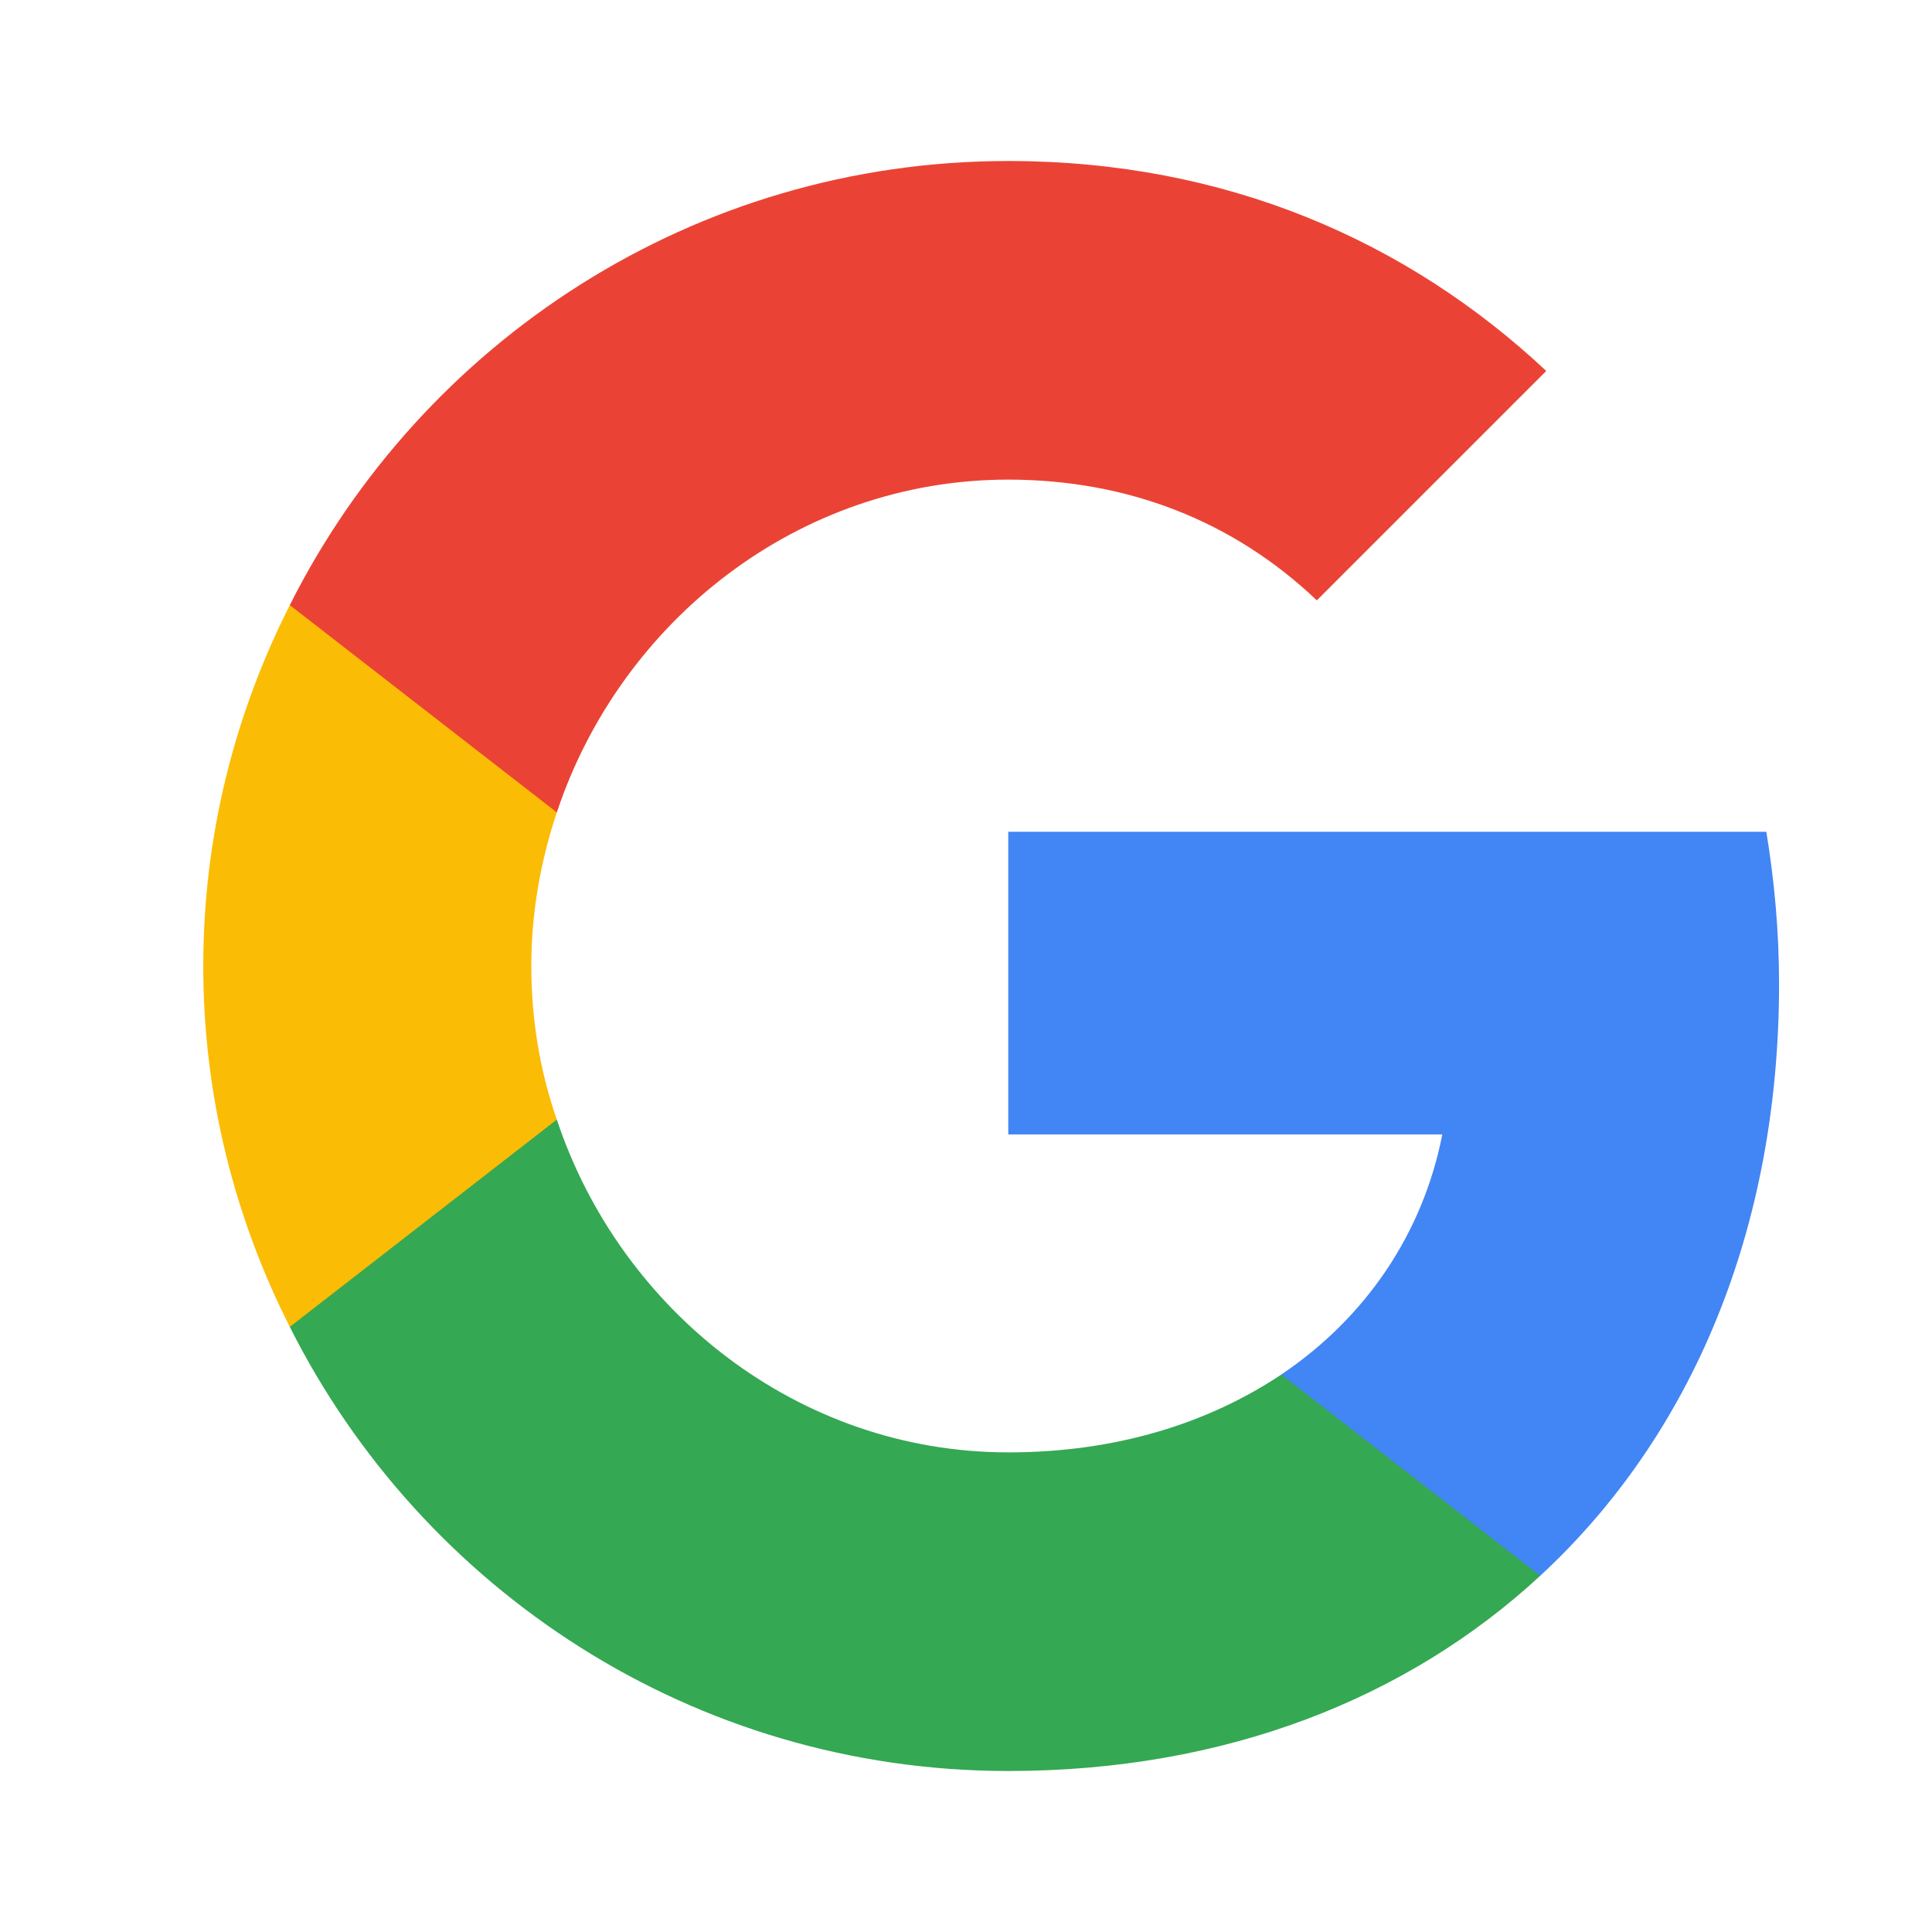 <svg width="24" height="24" viewBox="0 0 24 24" fill="none" xmlns="http://www.w3.org/2000/svg">
<path d="M22.1 12.225C22.1 11.567 22.042 10.942 21.942 10.333H12.525V14.092H17.917C17.675 15.325 16.967 16.367 15.917 17.075V19.575H19.133C21.017 17.833 22.1 15.267 22.1 12.225Z" fill="#4285F4"/>
<path d="M12.525 22C15.225 22 17.483 21.1 19.133 19.575L15.917 17.075C15.017 17.675 13.875 18.042 12.525 18.042C9.917 18.042 7.708 16.283 6.917 13.908H3.6V16.483C5.242 19.75 8.617 22 12.525 22Z" fill="#34A853"/>
<path d="M6.917 13.908C6.708 13.308 6.6 12.667 6.6 12C6.6 11.333 6.717 10.692 6.917 10.092V7.517H3.6C2.917 8.867 2.525 10.383 2.525 12C2.525 13.617 2.917 15.133 3.6 16.483L6.917 13.908Z" fill="#FBBC05"/>
<path d="M12.525 5.958C14 5.958 15.317 6.467 16.358 7.458L19.208 4.608C17.483 2.992 15.225 2 12.525 2C8.617 2 5.242 4.25 3.6 7.517L6.917 10.092C7.708 7.717 9.917 5.958 12.525 5.958Z" fill="#EA4335"/>
</svg>
